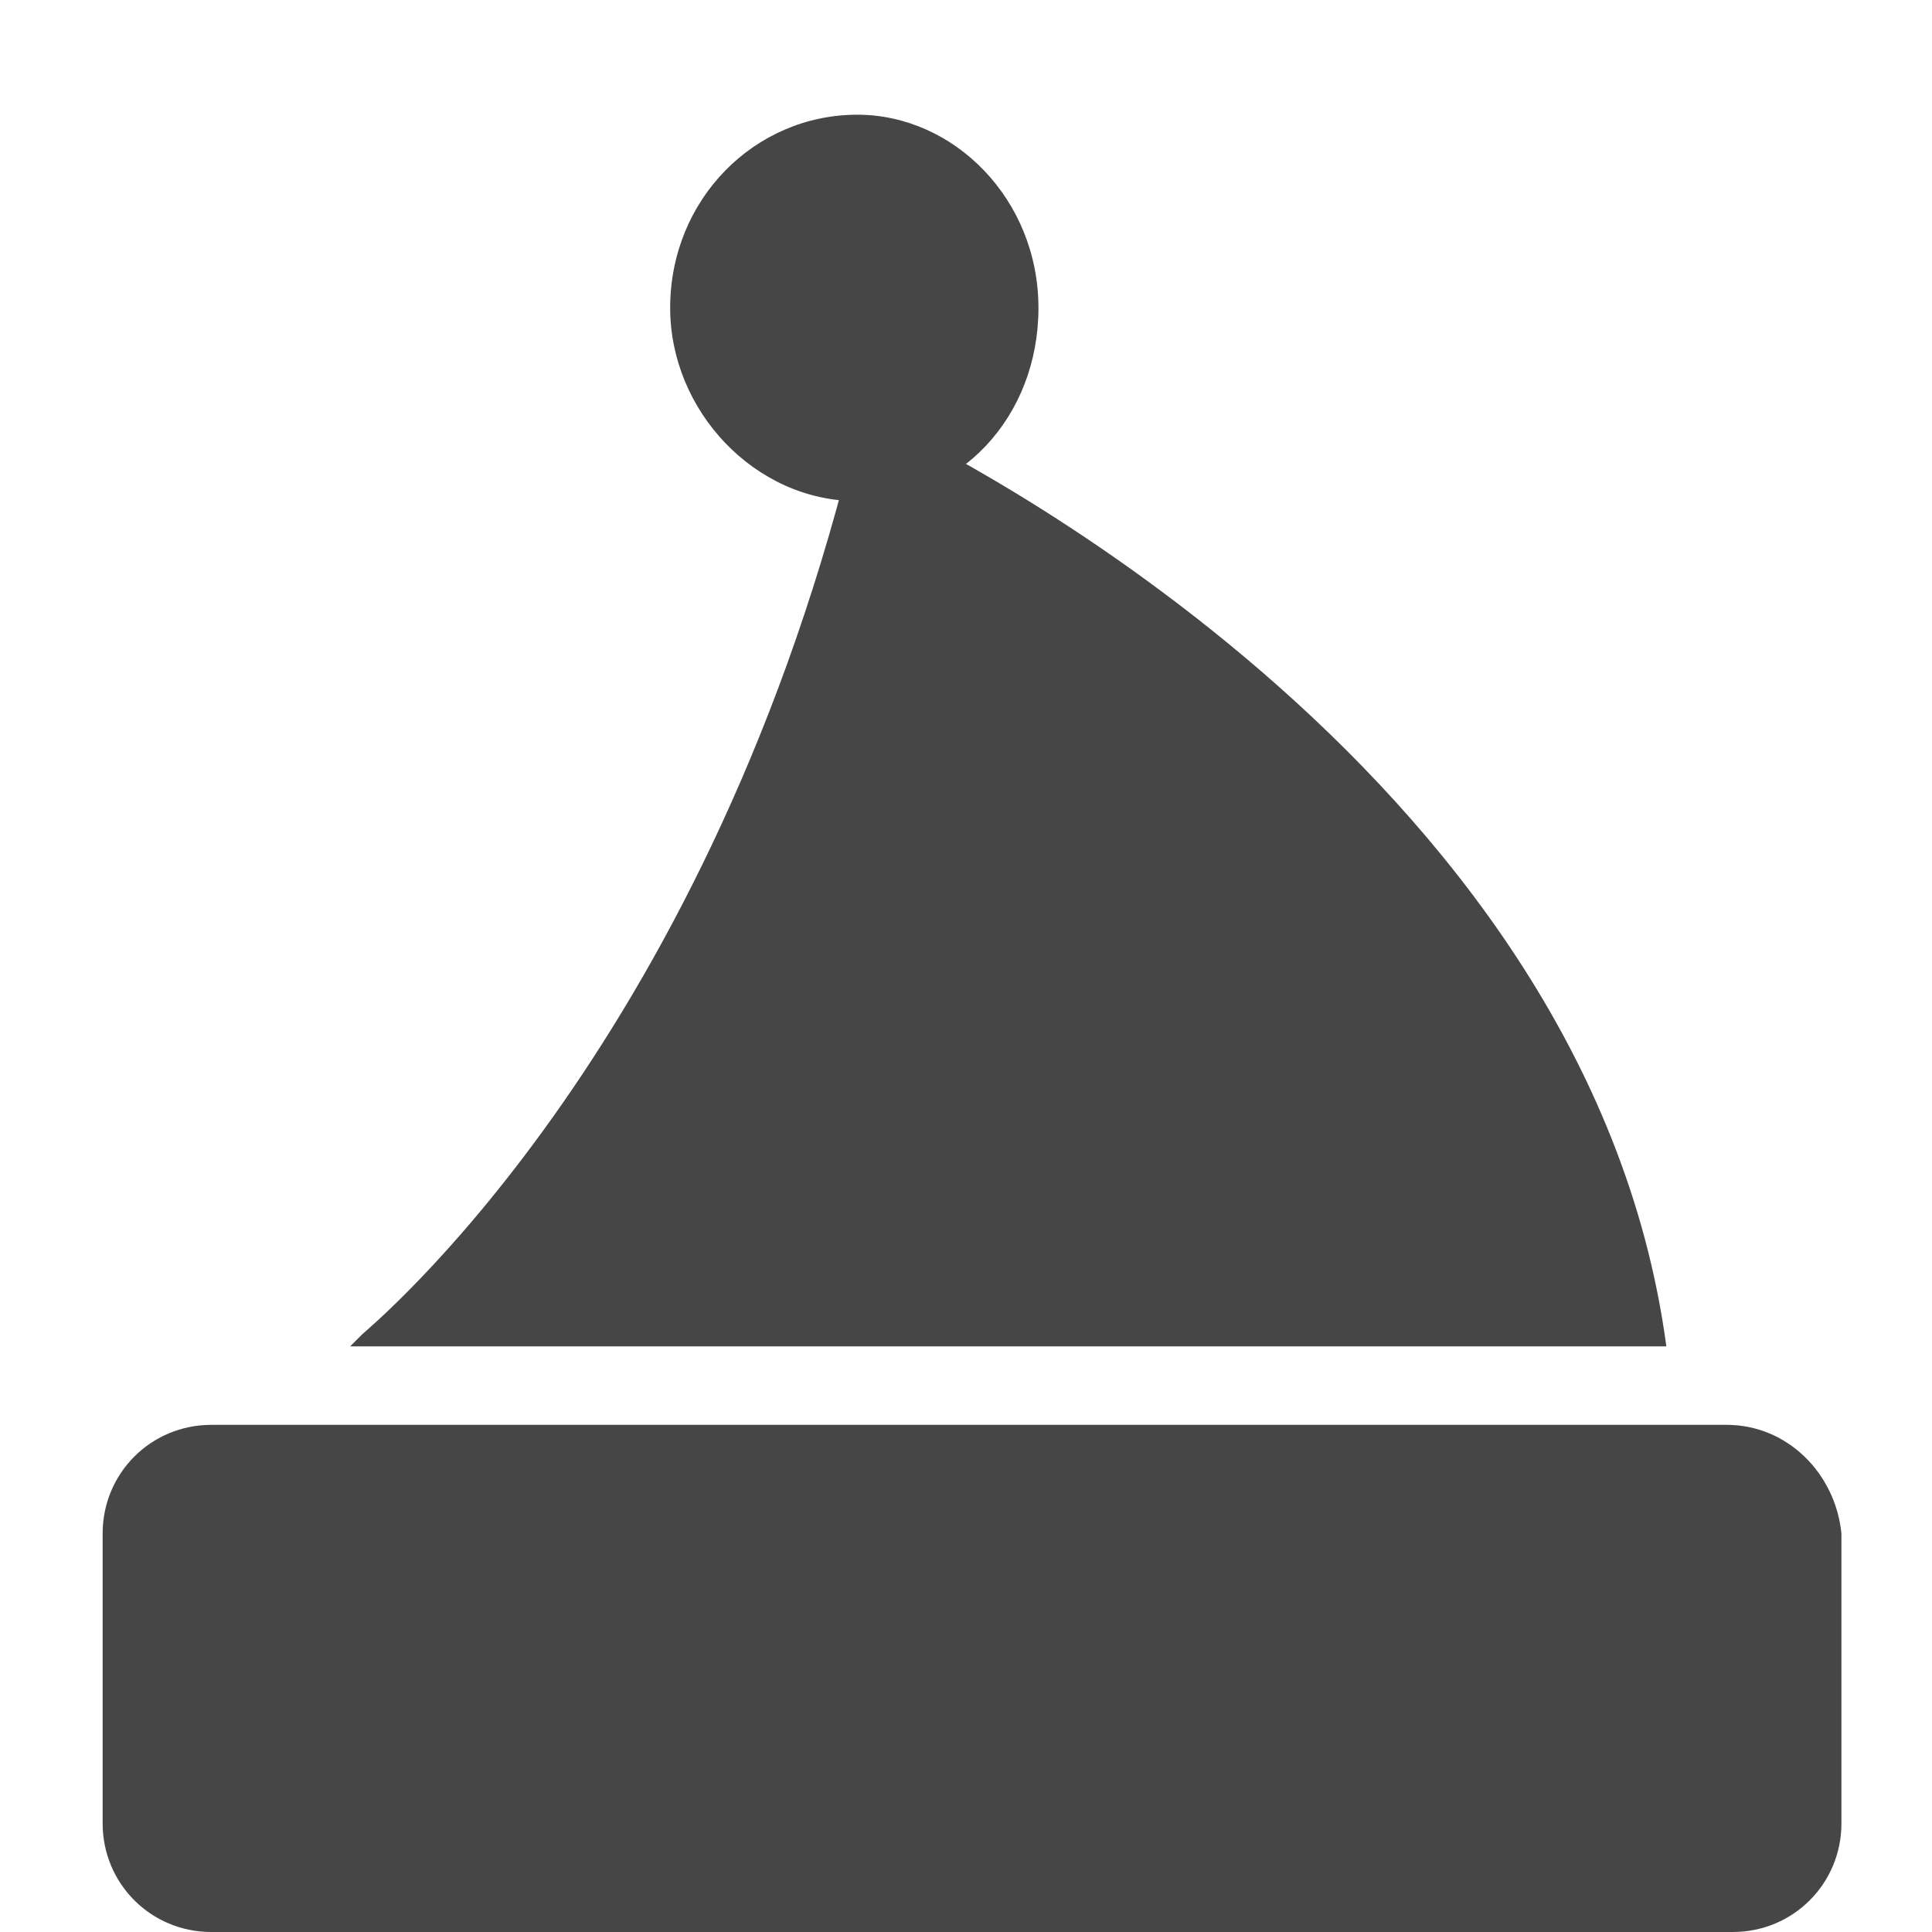 <?xml version="1.0" encoding="utf-8"?>
<!-- Generator: Adobe Illustrator 19.1.0, SVG Export Plug-In . SVG Version: 6.00 Build 0)  -->
<!DOCTYPE svg PUBLIC "-//W3C//DTD SVG 1.1//EN" "http://www.w3.org/Graphics/SVG/1.1/DTD/svg11.dtd">
<svg version="1.1" id="Layer_5" xmlns="http://www.w3.org/2000/svg" xmlns:xlink="http://www.w3.org/1999/xlink" x="0px" y="0px"
	 viewBox="0 0 32 32" enable-background="new 0 0 32 32" xml:space="preserve">
<g>
	<path fill="#464646" d="M14.9,7.1c-0.2-0.1-0.3-0.1-0.5,0c-0.2,0.1-0.3,0.2-0.3,0.4C11.6,17.5,6.1,22,6,22.1
		c-0.1,0.1-0.1,0.1-0.2,0.2h21.8C26.3,12.6,15.3,7.3,14.9,7.1z"/>
	<path fill="#464646" d="M28.6,23.6h-1H5.9H3.5c-1,0-1.8,0.8-1.8,1.8v4.8c0,1,0.8,1.8,1.8,1.8h25.2c1,0,1.8-0.8,1.8-1.8v-4.8
		C30.4,24.4,29.6,23.6,28.6,23.6z"/>
	<path fill="#464646" d="M14.2,1.9c-1.7,0-3.1,1.4-3.1,3.2c0,1.7,1.4,3.2,3.1,3.2c1.7,0,3-1.4,3-3.2C17.2,3.3,15.8,1.9,14.2,1.9z"/>
</g>
</svg>
